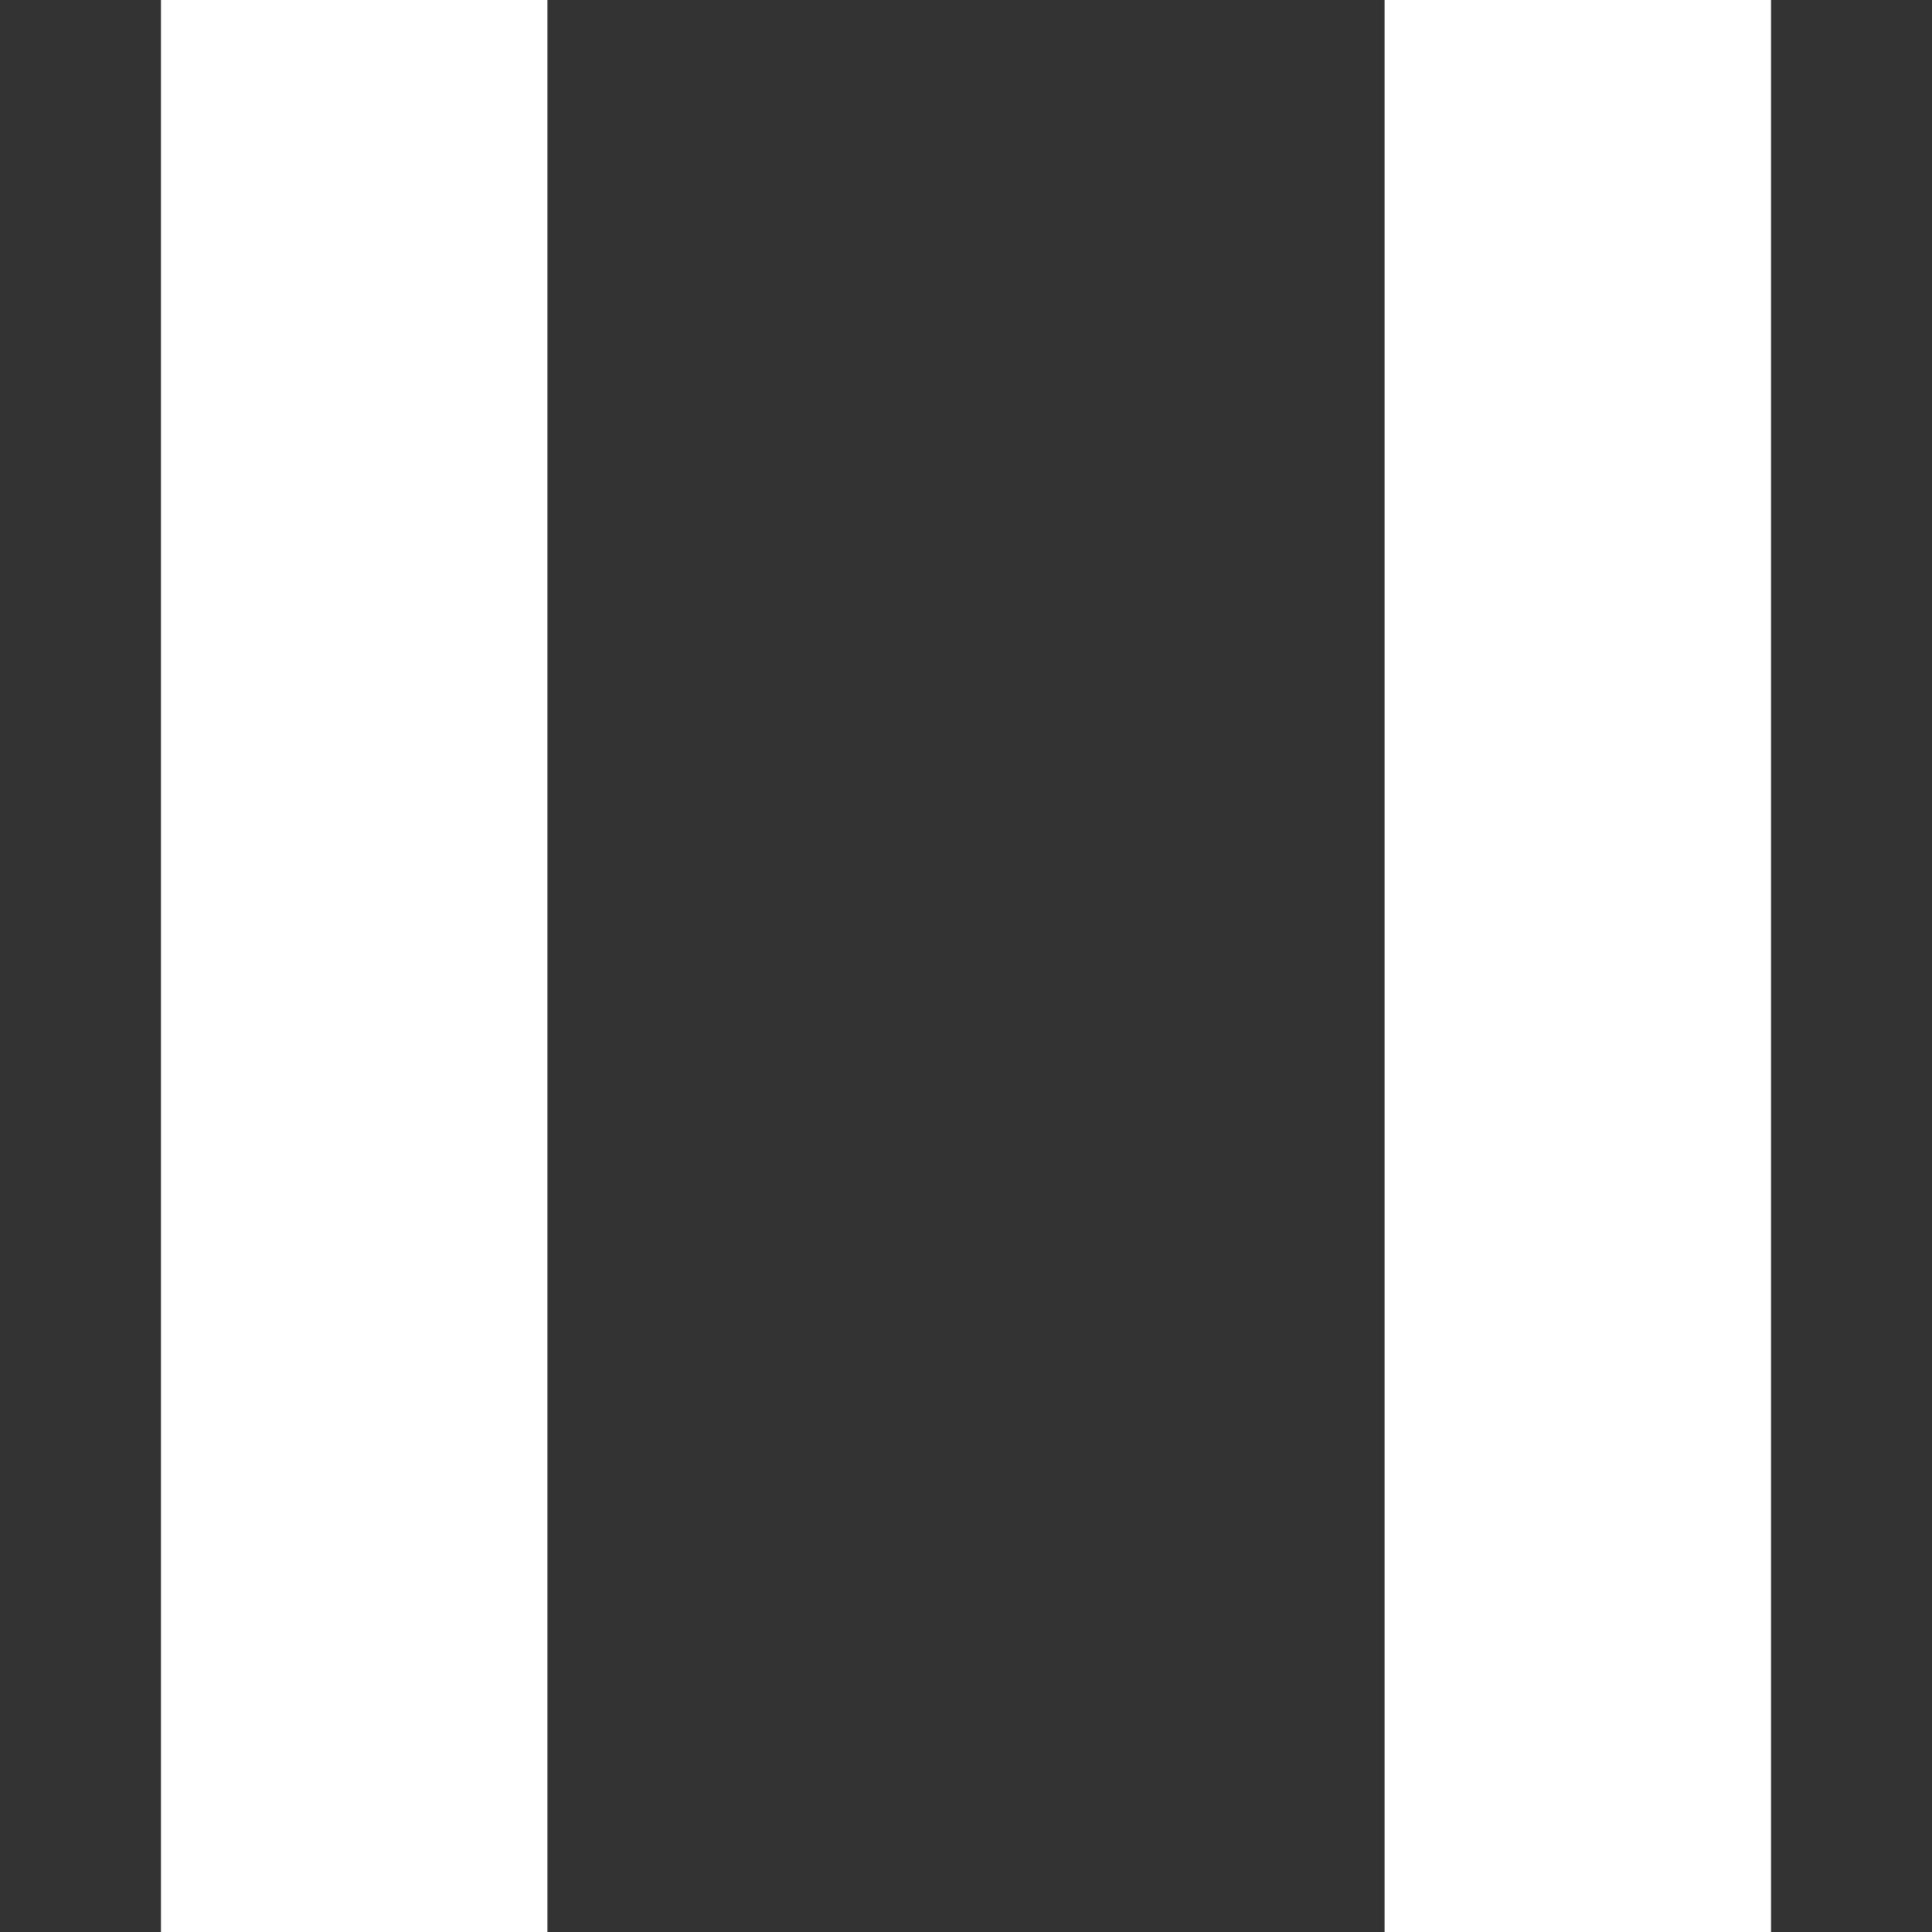 <?xml version="1.0" encoding="UTF-8" standalone="no"?>
<!DOCTYPE svg PUBLIC "-//W3C//DTD SVG 1.1//EN" "http://www.w3.org/Graphics/SVG/1.1/DTD/svg11.dtd">
<svg version="1.1" xmlns="http://www.w3.org/2000/svg" xmlns:xlink="http://www.w3.org/1999/xlink" preserveAspectRatio="xMidYMid meet" viewBox="0 0 300 300" width="300" height="300"><rect x="0" y="0" width="300" height="300" fill="#333333" stroke="none"/><defs><path d="M25 0L85 0L85 300L25 300L25 0Z" id="b4mSWxEgmv"></path><path d="M215 0L275 0L275 300L215 300L215 0Z" id="b3rSJwXI0Y"></path></defs><g><g><g><use xlink:href="#b4mSWxEgmv" opacity="1" fill="#ffffff" fill-opacity="1"></use></g><g><use xlink:href="#b3rSJwXI0Y" opacity="1" fill="#ffffff" fill-opacity="1"></use></g></g></g></svg>